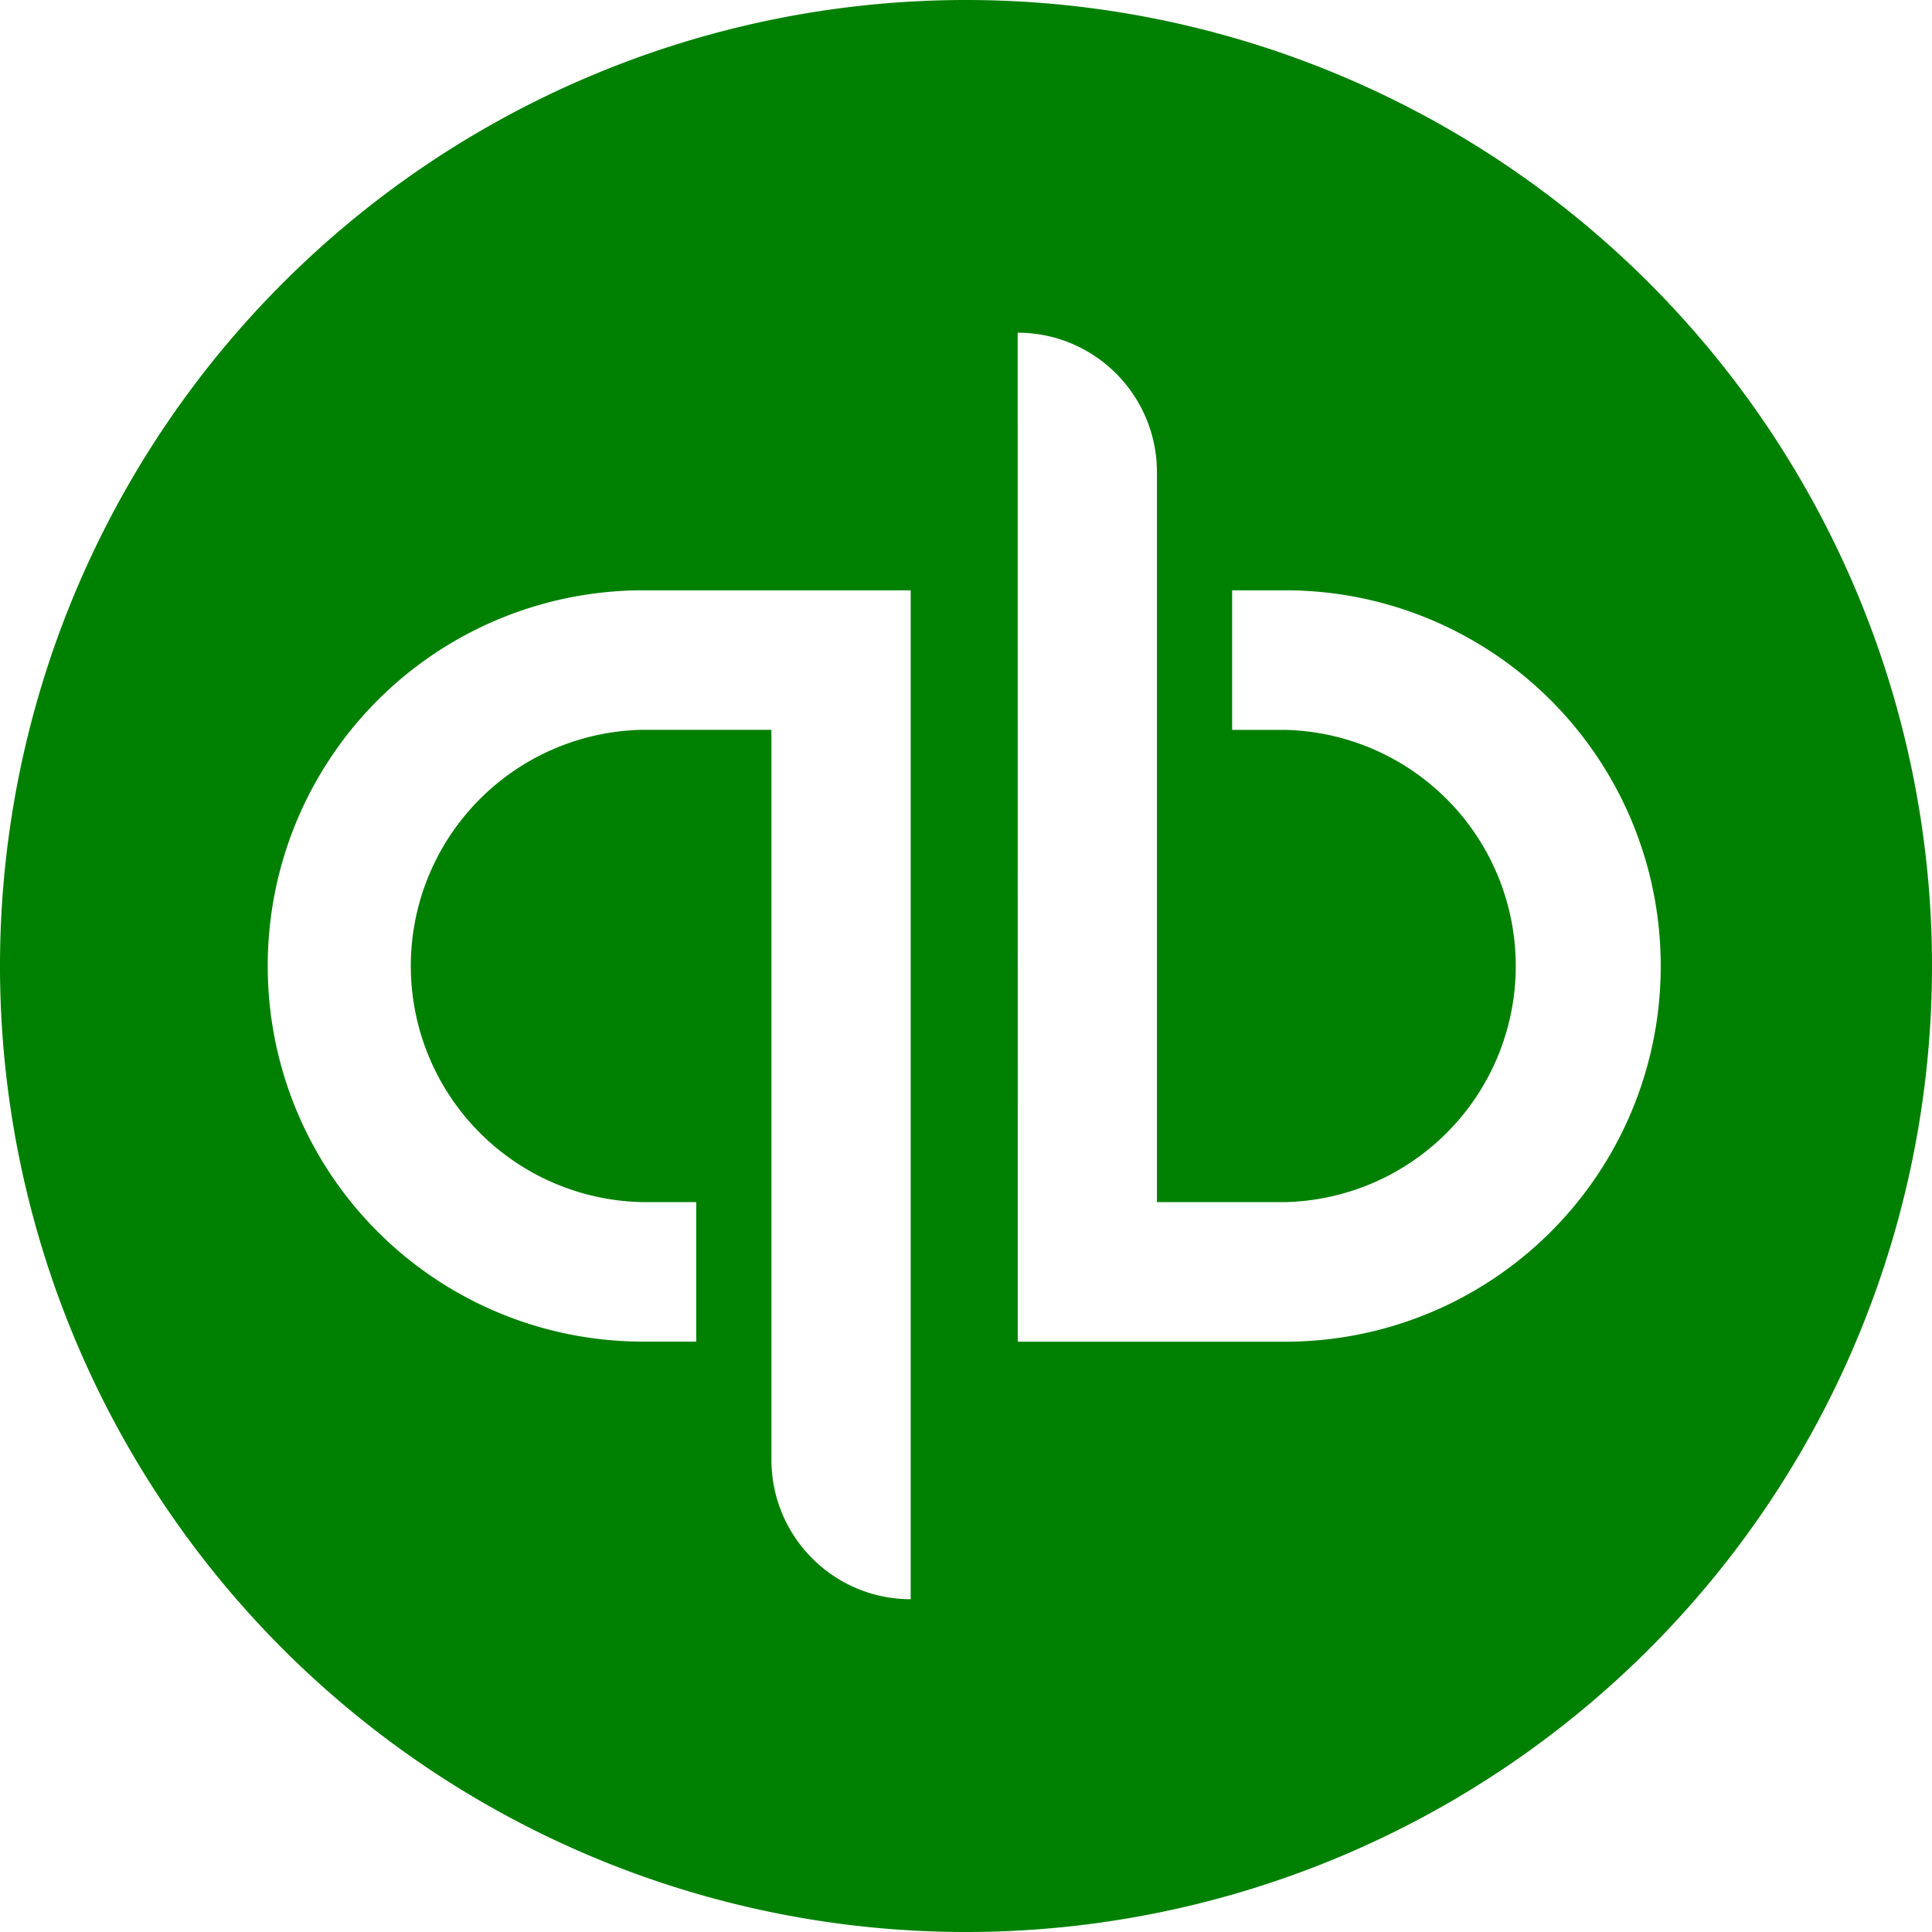 <svg xmlns="http://www.w3.org/2000/svg" width="256" height="256" viewBox="0 0 24 24"><path fill="green" d="M12 0A12 12 0 0 0 0 12a12 12 0 0 0 12 12a12 12 0 0 0 12-12A12 12 0 0 0 12 0zm.642 4.133c.955 0 1.73.776 1.73 1.734v9.066h1.6a2.934 2.934 0 0 0 0-5.866h-.666V7.333h.665A4.663 4.663 0 0 1 20.63 12a4.662 4.662 0 0 1-4.658 4.667h-3.329zm-4.658 3.2h3.329v12.533c-.956 0-1.73-.776-1.73-1.733V9.066h-1.6a2.934 2.934 0 0 0 0 5.867h.666v1.733h-.665A4.662 4.662 0 0 1 3.326 12a4.662 4.662 0 0 1 4.658-4.667Z"/></svg>